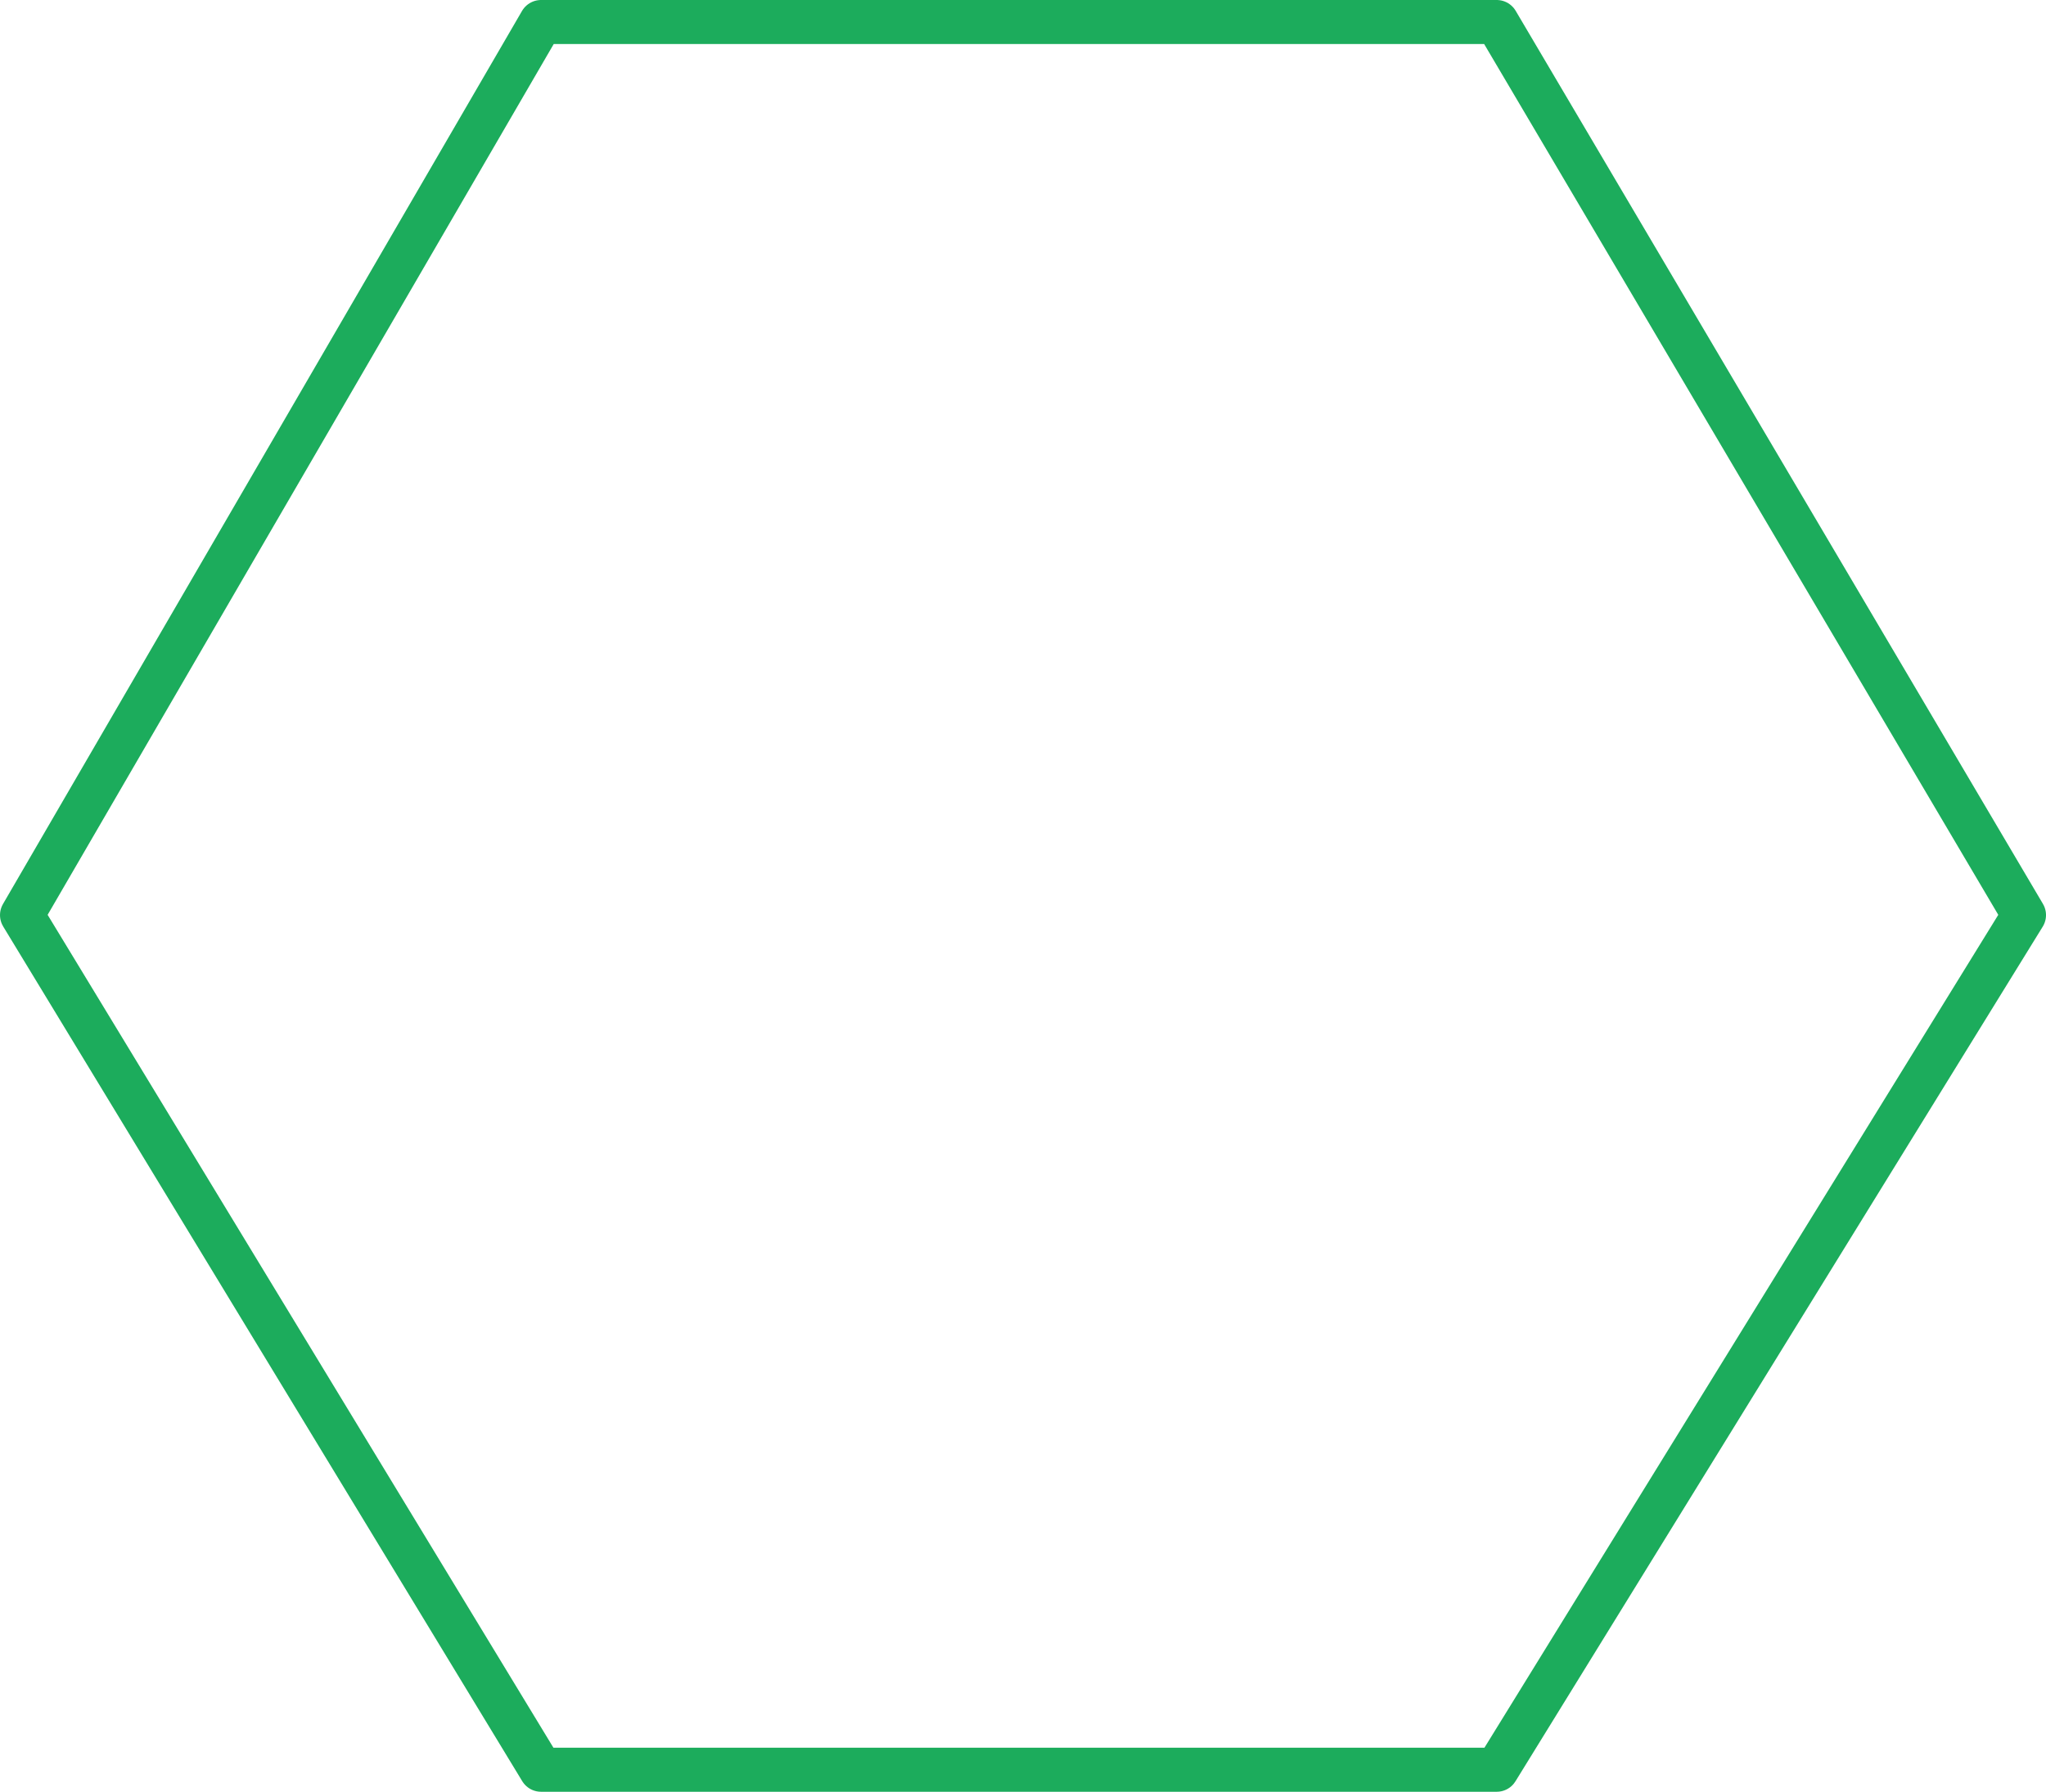 <svg xmlns="http://www.w3.org/2000/svg" width="464.636" height="406.966" viewBox="0 0 464.636 406.966">
  <path id="Path_25" data-name="Path 25" d="M2301.953,1453.126h217.028l119.74,202.845-119.74,194.121H2301.953l-117.869-194.121Z" transform="translate(-2179.084 -1448.126)" fill="none" stroke="#1cac5c" stroke-linecap="round" stroke-linejoin="round" stroke-width="10"/>
</svg>
